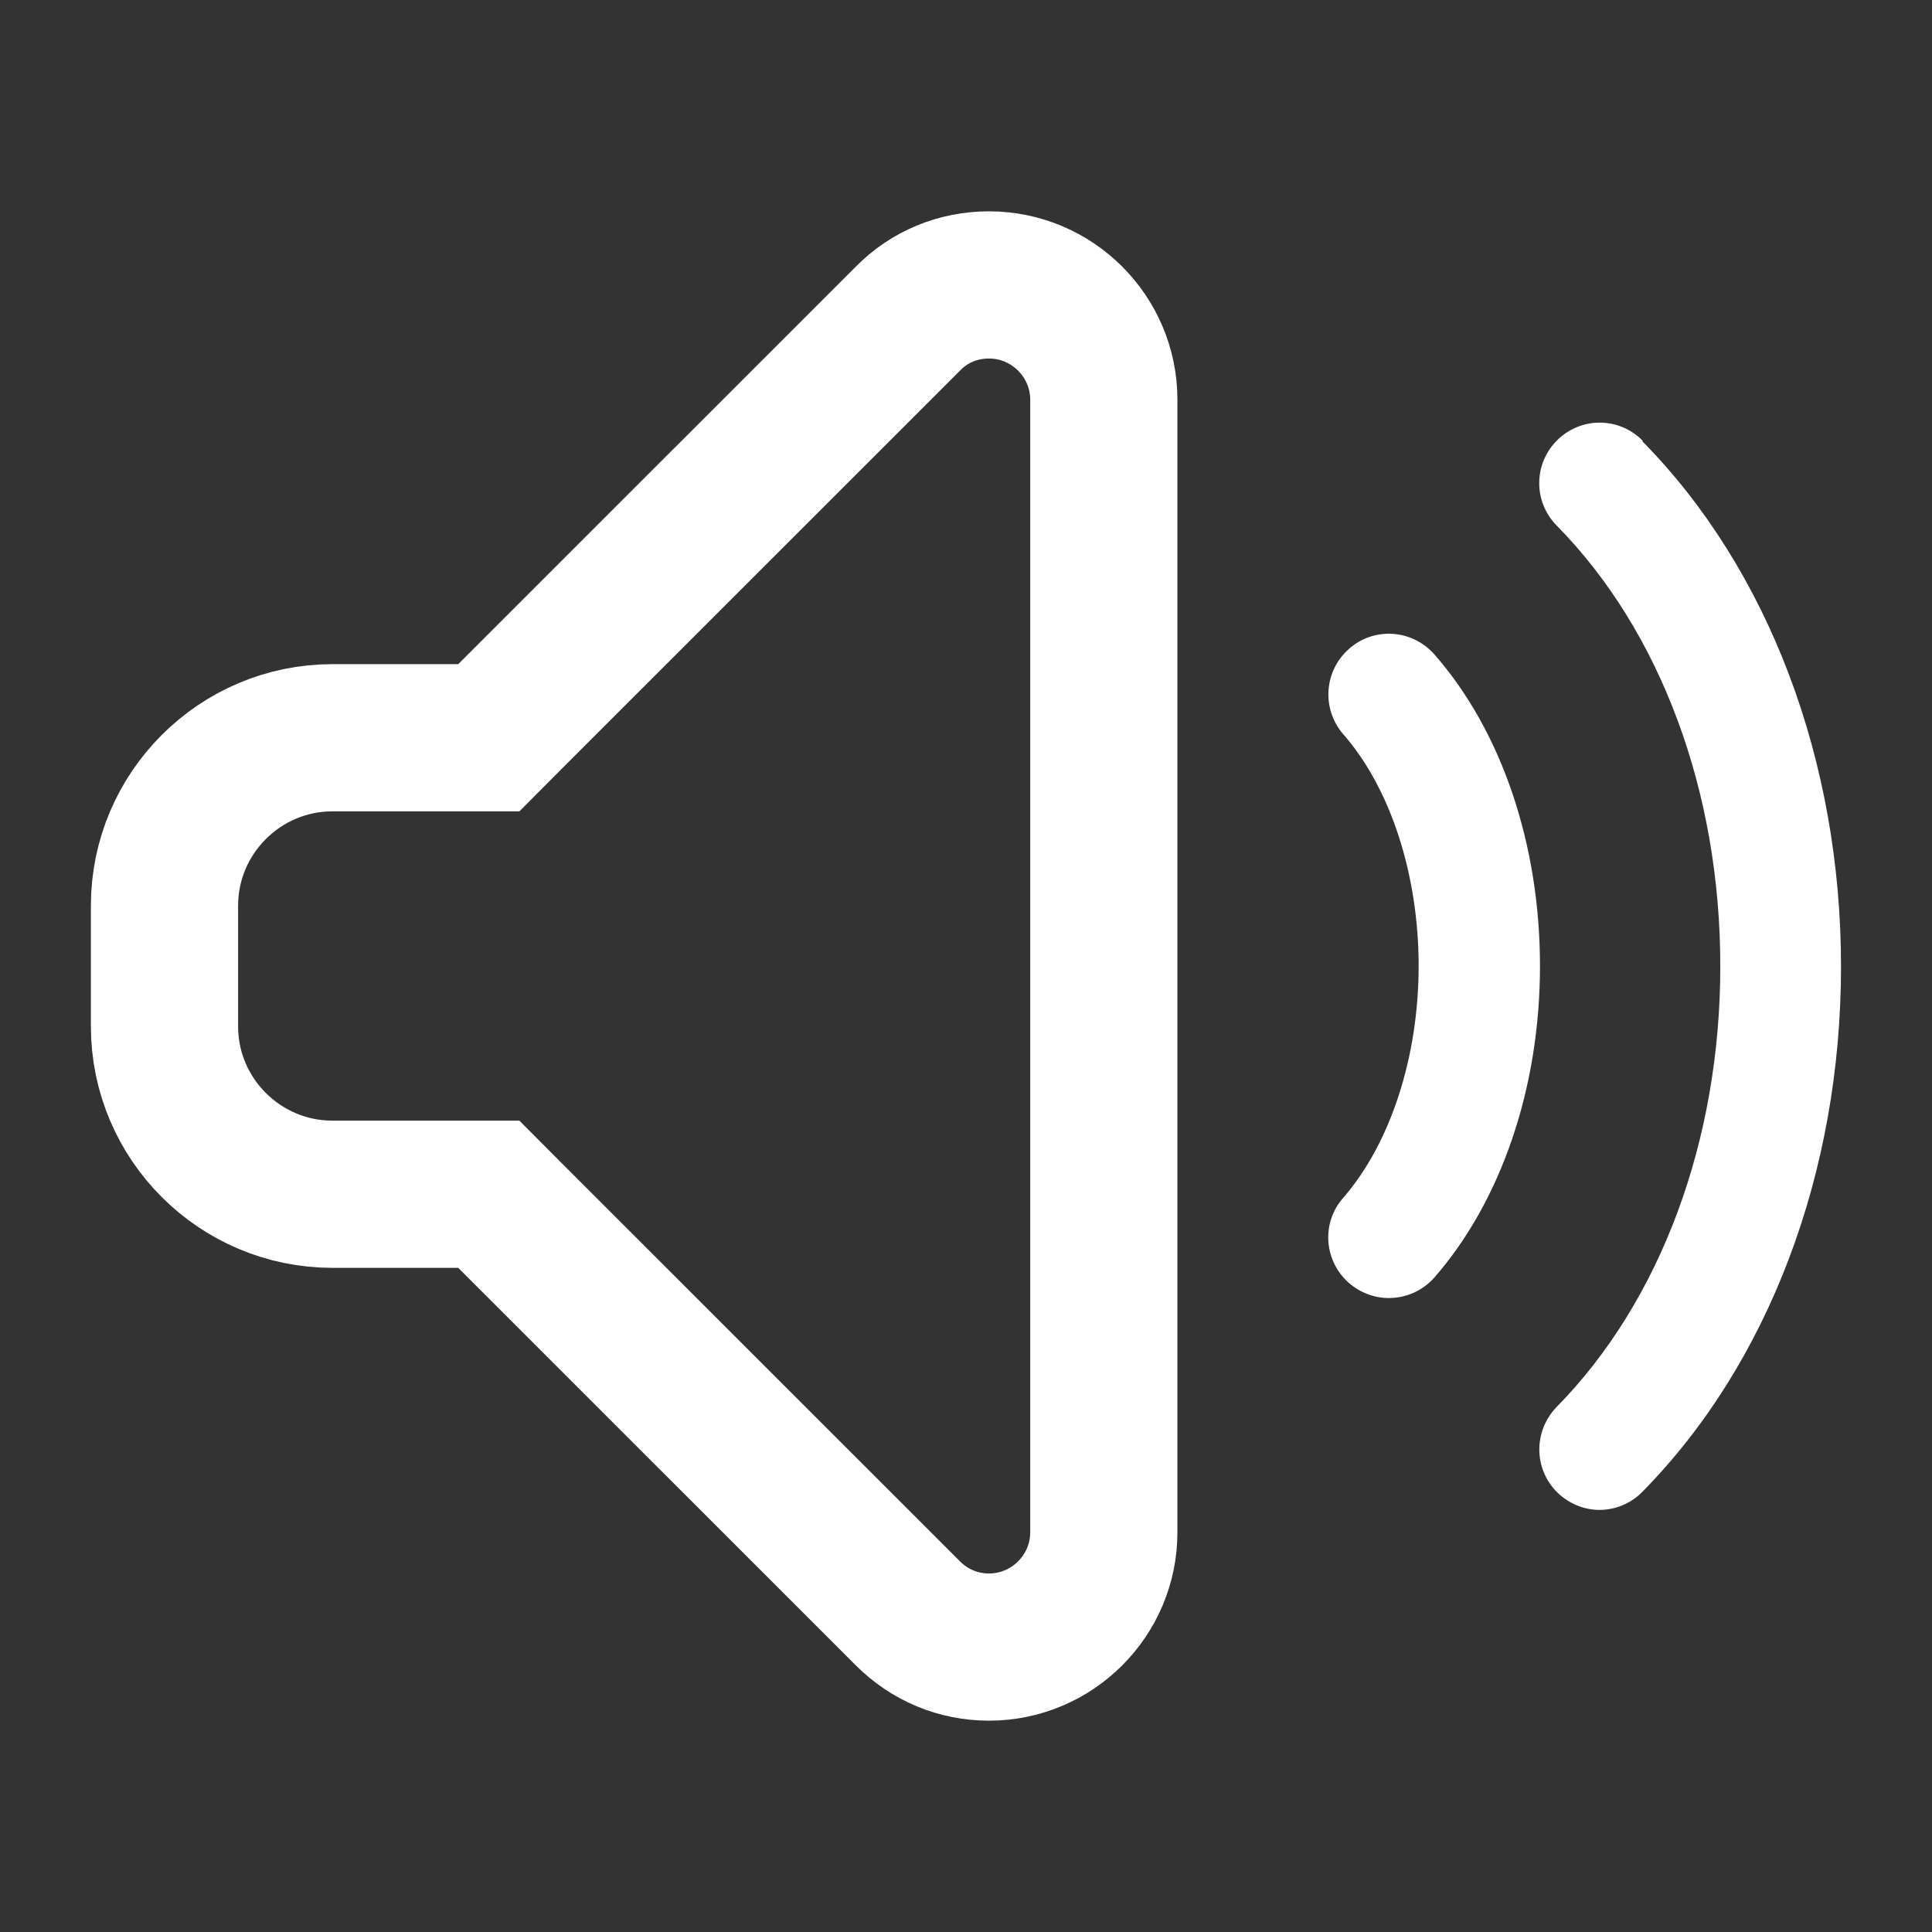 <svg width="21" height="21" viewBox="0 0 21 21" fill="none" xmlns="http://www.w3.org/2000/svg">
<rect x="0" y="0" width="21" height="21" fill="#333333" stroke="none"/>
<path d="M9.869 3.463L9.869 3.463L9.871 3.461C10.103 3.226 10.413 3.097 10.75 3.097C11.437 3.097 11.998 3.657 11.998 4.344V16.656C11.998 17.343 11.437 17.903 10.75 17.903C10.418 17.903 10.106 17.774 9.869 17.537L5.547 13.216L5.313 12.981H4.982H3.613C2.608 12.981 1.788 12.162 1.788 11.156V9.844C1.788 8.839 2.608 8.019 3.613 8.019H4.982H5.313L5.547 7.784L9.869 3.463Z" stroke="white" stroke-width="1.6"/>
<path d="M14.662 7.054C14.39 7.294 14.364 7.707 14.6 7.98C15.115 8.567 15.42 9.509 15.42 10.5C15.42 11.491 15.112 12.432 14.6 13.02C14.36 13.292 14.39 13.705 14.662 13.945C14.787 14.053 14.941 14.109 15.095 14.109C15.279 14.109 15.46 14.034 15.591 13.886C16.319 13.052 16.739 11.819 16.739 10.5C16.739 9.181 16.323 7.947 15.591 7.113C15.351 6.841 14.938 6.811 14.665 7.051L14.662 7.054Z" fill="white"/>
<path d="M17.855 4.79C17.6 4.531 17.186 4.528 16.927 4.784C16.668 5.04 16.665 5.453 16.92 5.712C18.052 6.861 18.699 8.606 18.699 10.503C18.699 12.399 18.049 14.145 16.92 15.293C16.668 15.553 16.668 15.966 16.927 16.222C17.055 16.347 17.222 16.412 17.386 16.412C17.55 16.412 17.724 16.347 17.852 16.215C19.224 14.824 20.011 12.744 20.011 10.506C20.011 8.268 19.224 6.188 17.852 4.797L17.855 4.79Z" fill="white"/>
</svg>
